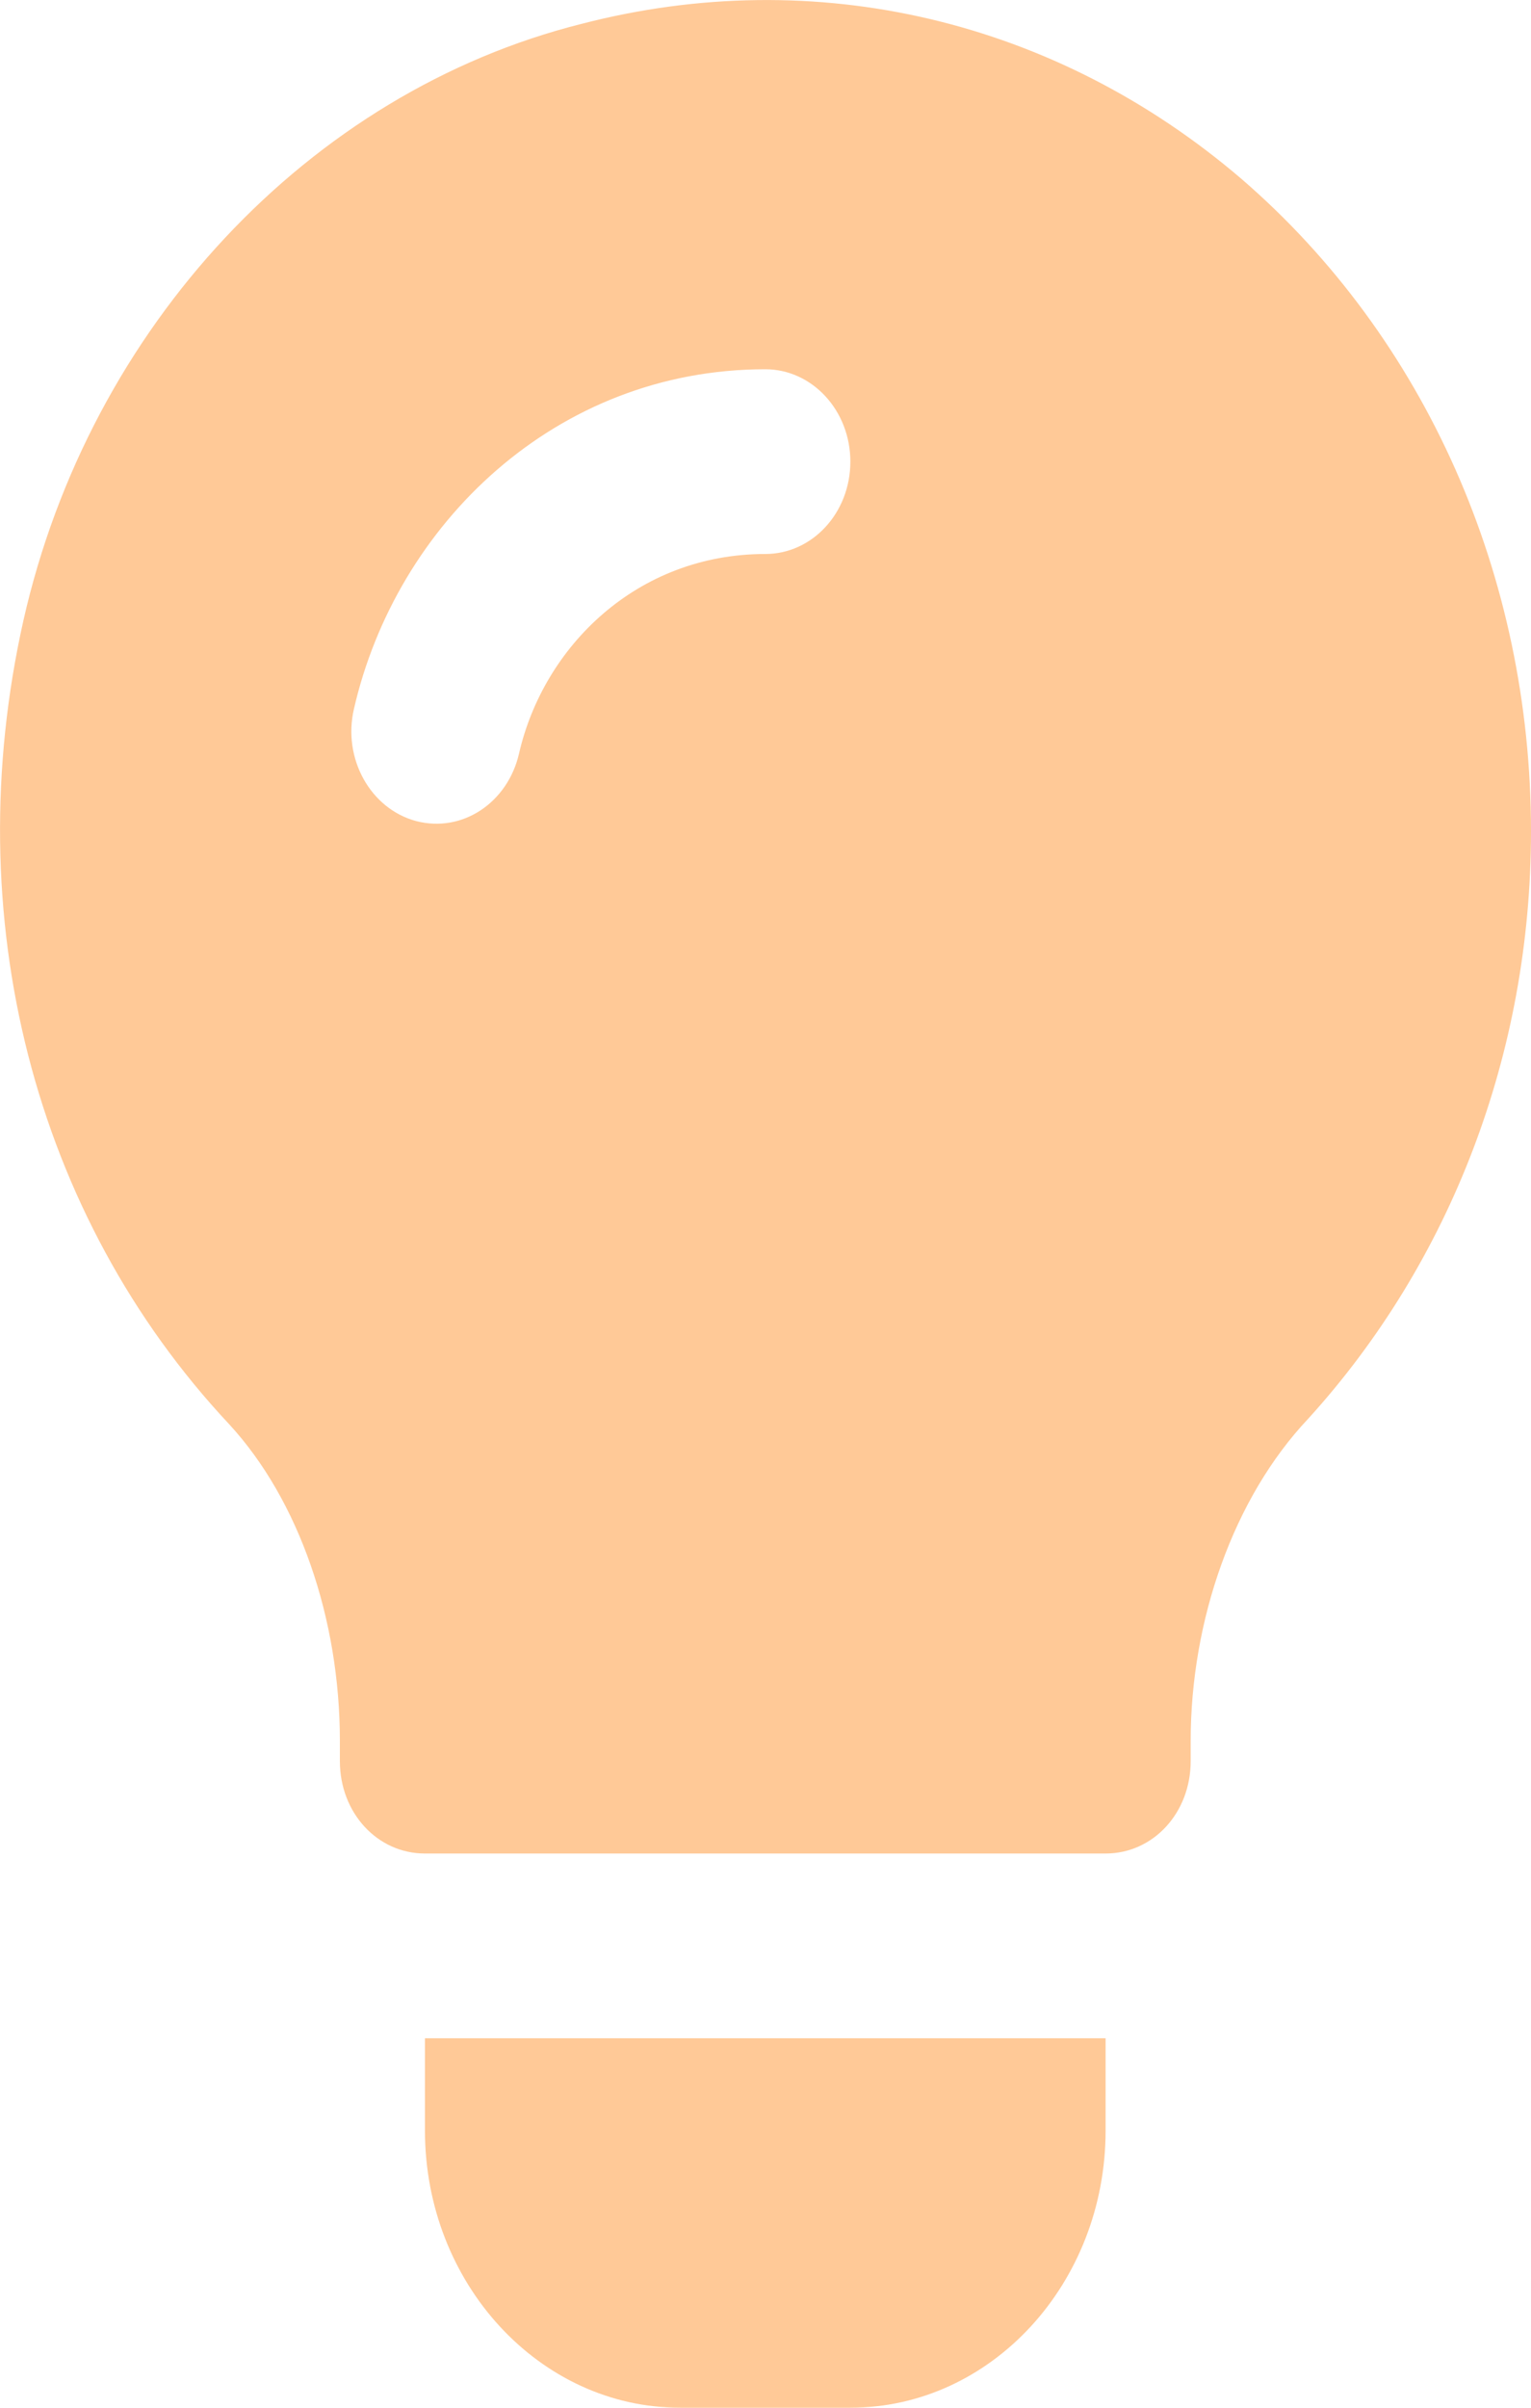 <svg width="7" height="11" viewBox="0 0 7 11" fill="none" xmlns="http://www.w3.org/2000/svg">
<path d="M5.677 0.818C4.829 0.092 3.732 -0.169 2.659 0.109C1.414 0.421 0.41 1.493 0.107 2.835C-0.196 4.186 0.154 5.553 1.048 6.507C1.367 6.853 1.554 7.396 1.554 7.953V8.046C1.554 8.282 1.725 8.468 1.943 8.468H5.055C5.273 8.468 5.444 8.282 5.444 8.046V7.953C5.444 7.404 5.639 6.844 5.981 6.482C6.634 5.764 7 4.81 7 3.798C7 2.633 6.518 1.544 5.677 0.818ZM3.499 2.531C2.912 2.531 2.485 2.954 2.373 3.443C2.322 3.665 2.116 3.807 1.902 3.751C1.694 3.695 1.566 3.466 1.618 3.24C1.811 2.396 2.541 1.687 3.499 1.687C3.714 1.687 3.888 1.876 3.888 2.109C3.888 2.343 3.714 2.531 3.499 2.531ZM1.943 9.312V9.734C1.943 10.432 2.467 11 3.11 11H3.888C4.532 11 5.055 10.432 5.055 9.734V9.312H1.943Z" fill="#FFC997"/>
</svg>
